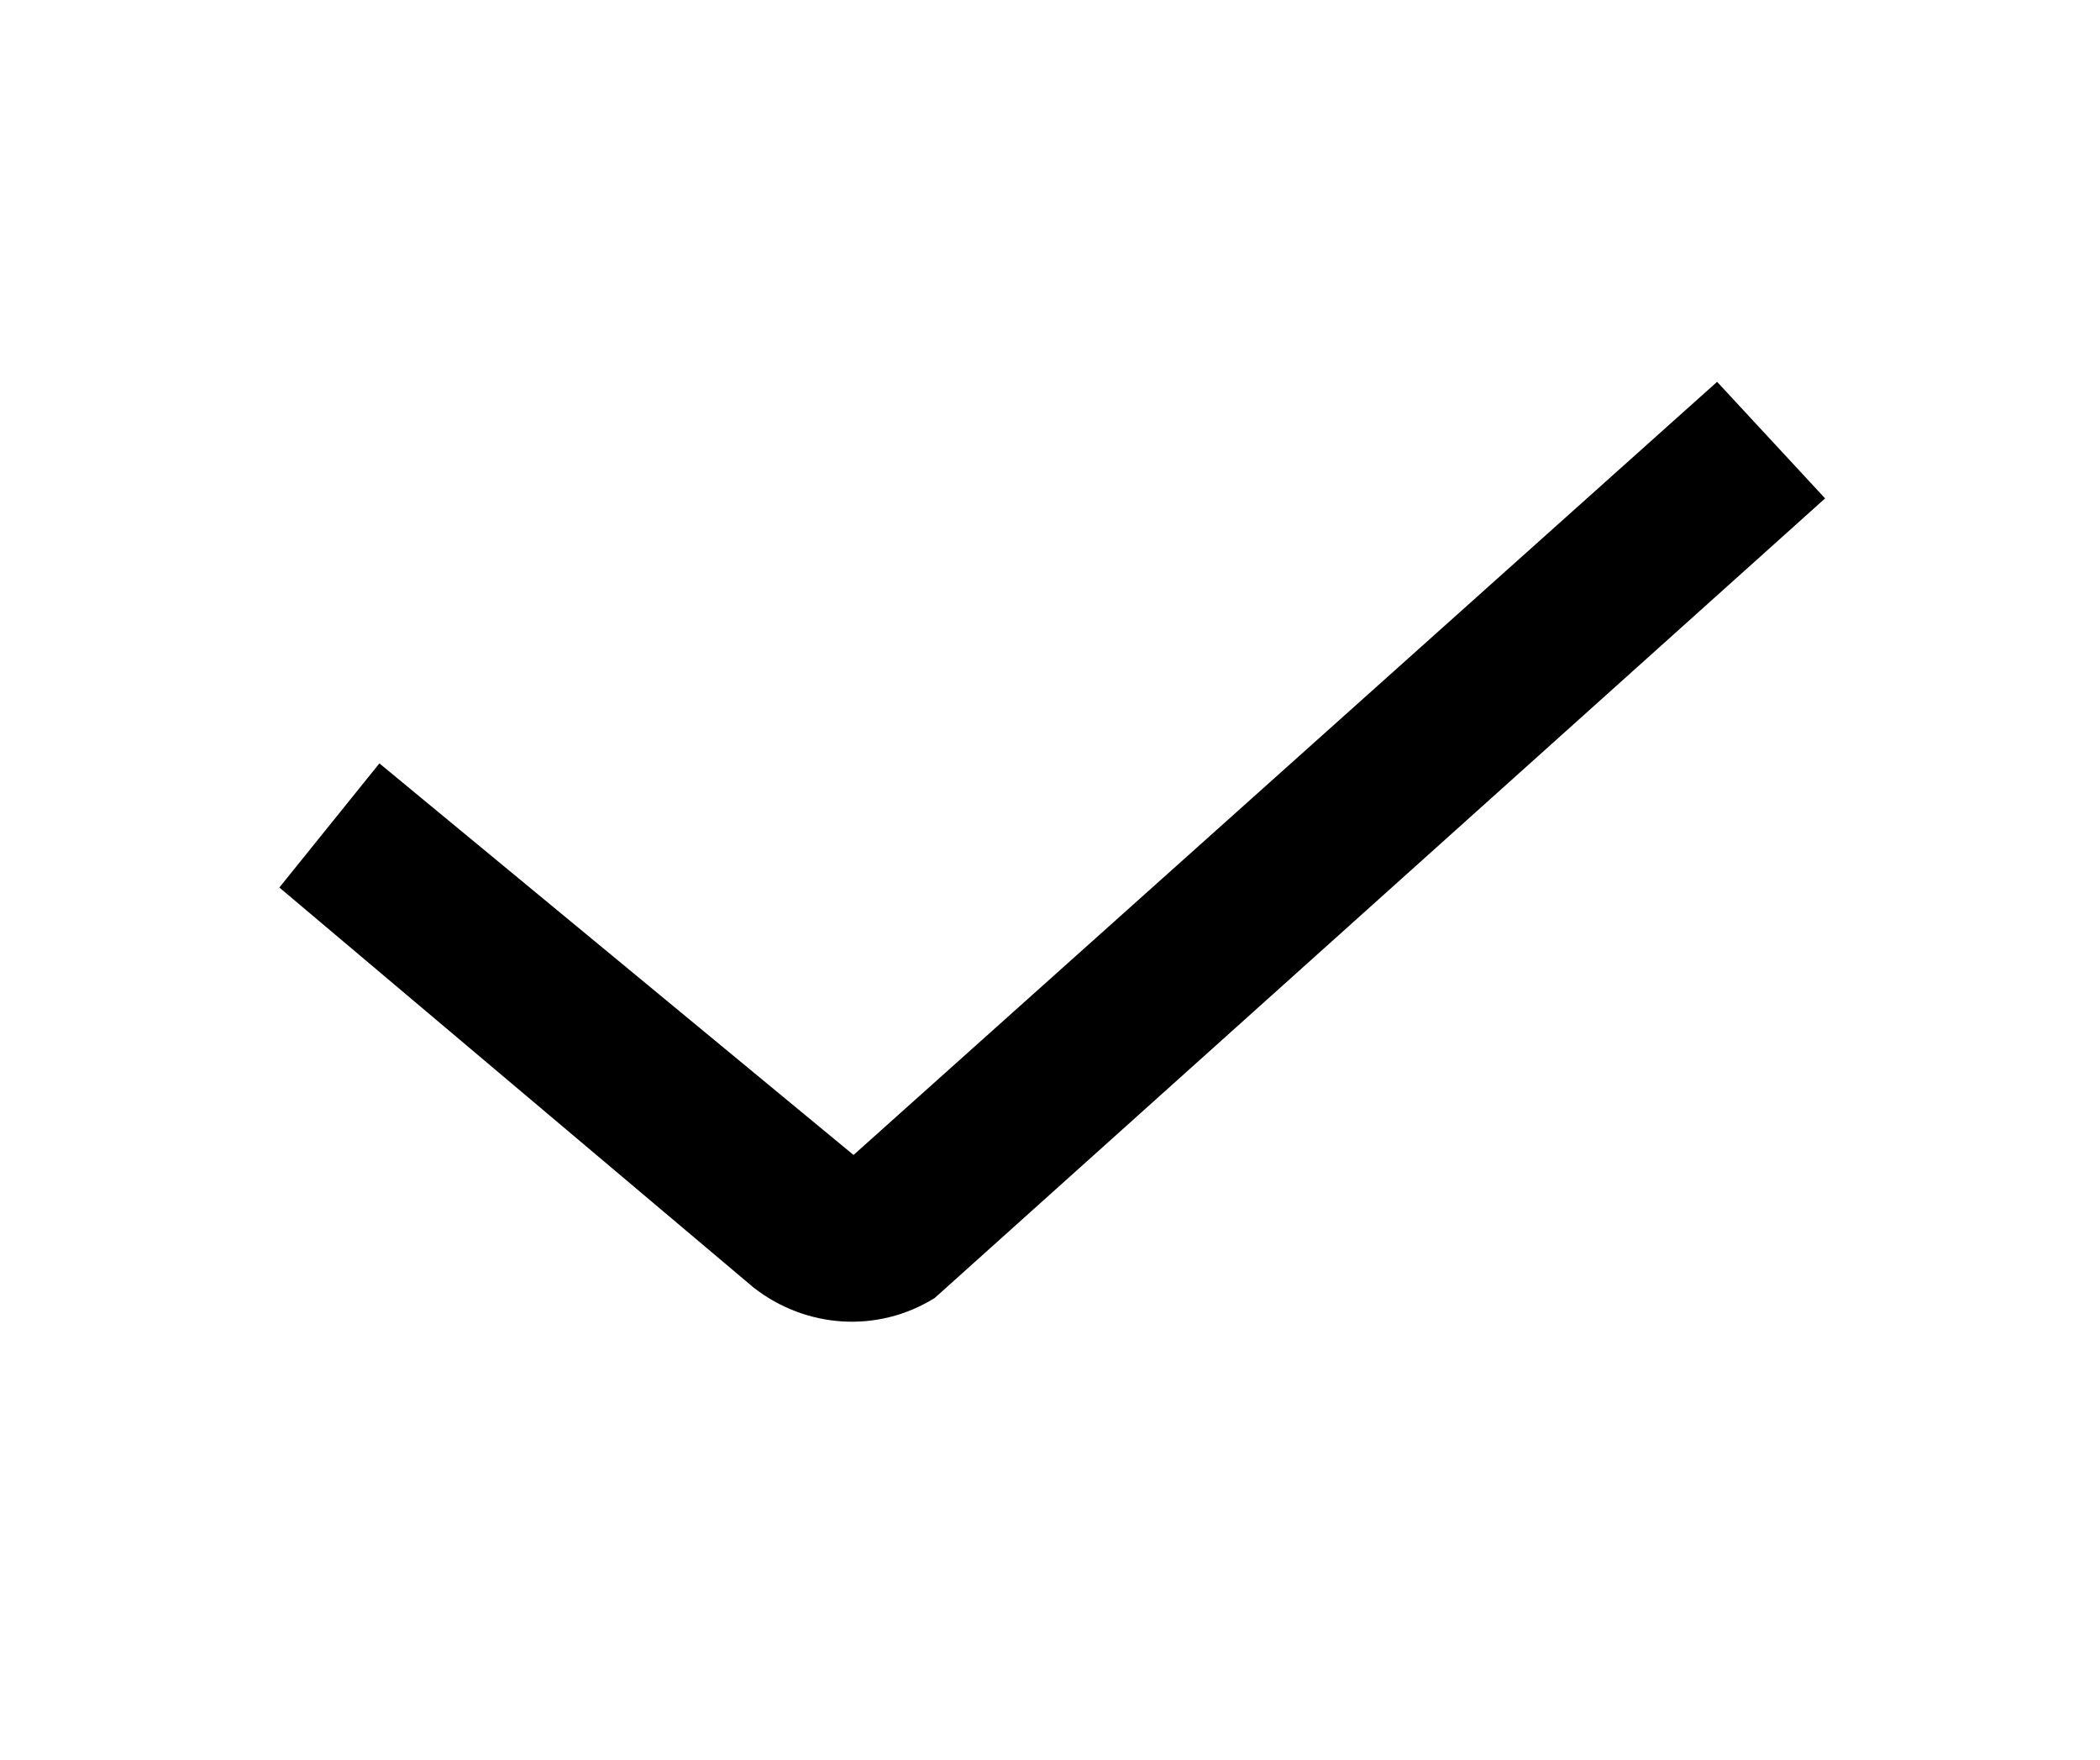 <?xml version="1.0" encoding="UTF-8"?>
<svg id="Calque_1" data-name="Calque 1" xmlns="http://www.w3.org/2000/svg" viewBox="0 0 512 429">
  <path d="M418.64,93.08l26.34,28.42-217.07,194.91c-13.87,8.67-31.47,7.46-44.24-2.58l-115.56-97.47,24.39-30.26,115.6,95.46,210.55-188.48Z"/>
</svg>